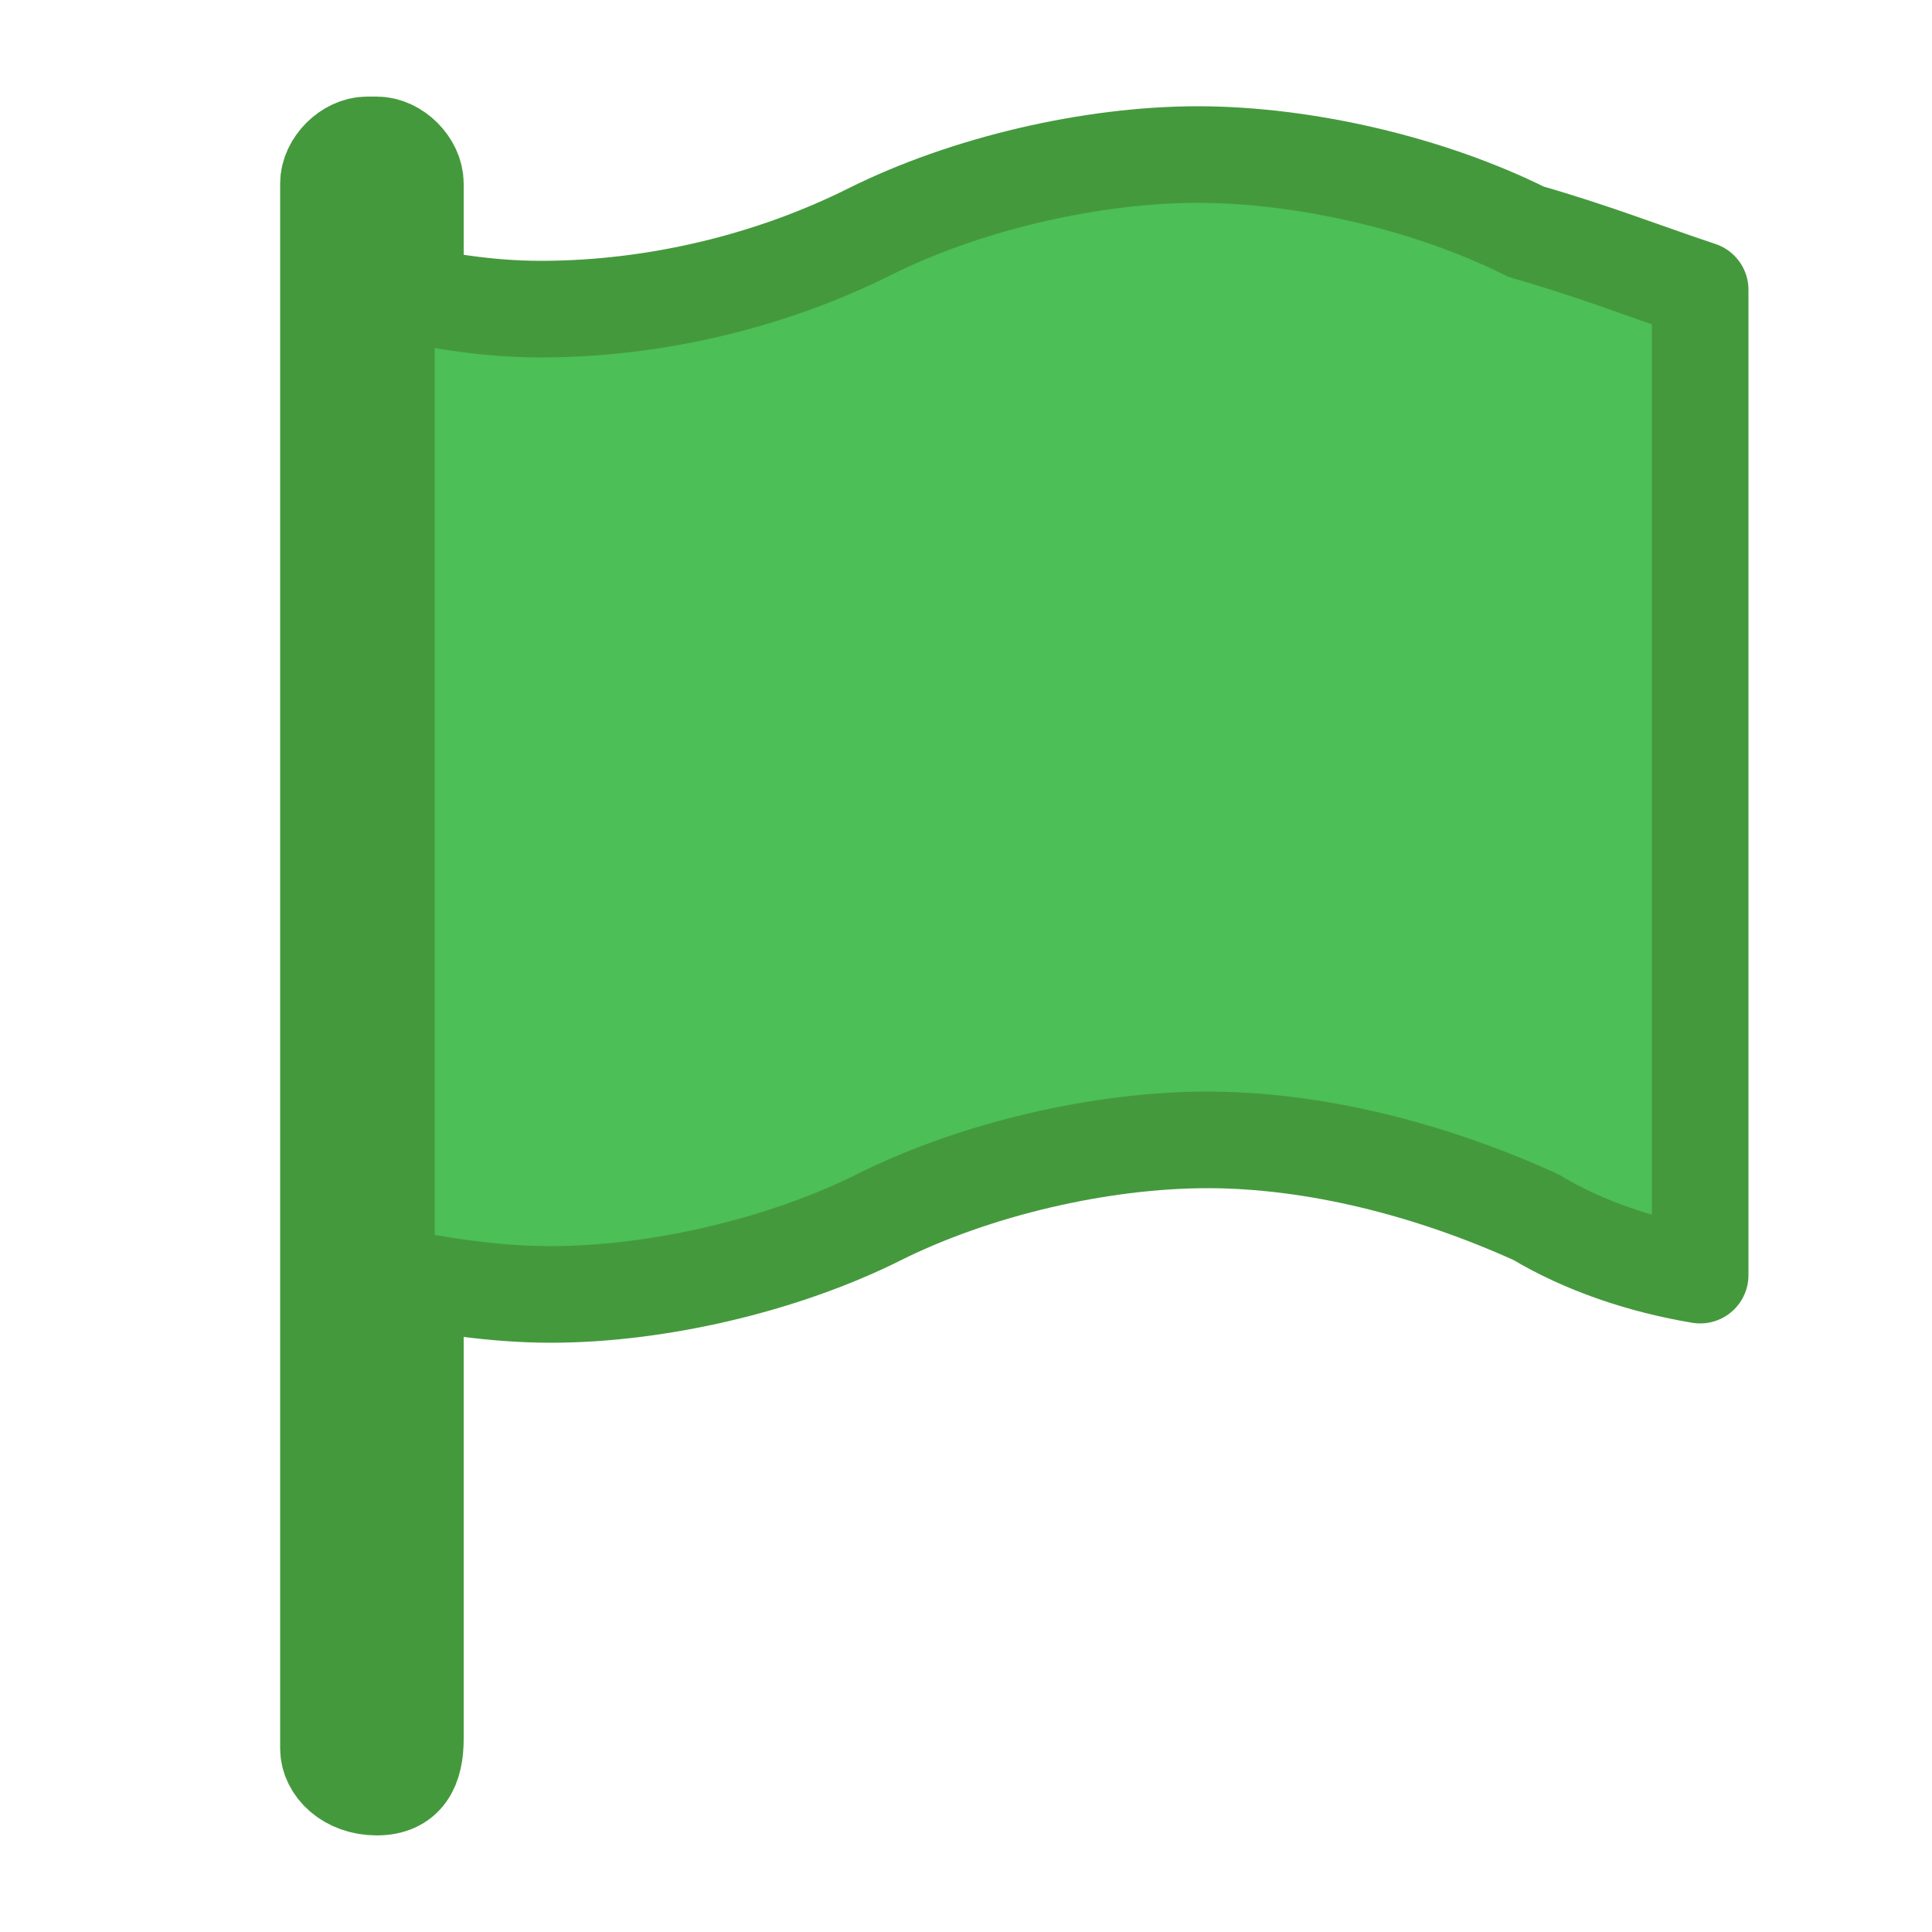 <?xml version="1.0" encoding="utf-8"?>
<!-- Generator: Adobe Illustrator 21.0.0, SVG Export Plug-In . SVG Version: 6.00 Build 0)  -->
<svg version="1.1" xmlns="http://www.w3.org/2000/svg" xmlns:xlink="http://www.w3.org/1999/xlink" x="0px" y="0px"
	 viewBox="0 0 20 20" style="enable-background:new 0 0 20 20;" xml:space="preserve">
<style type="text/css">
	.st0{fill:#45993D;stroke:#45993D;stroke-linecap:round;stroke-linejoin:round;stroke-miterlimit:10;}
	.st1{fill:#4CBF56;stroke:#45993D;stroke-linecap:round;stroke-linejoin:round;stroke-miterlimit:10;}
</style>
<g id="Layer_1">
</g>
<g id="green_flag">
	<g>
		<g>
			<path class="st0" d="M3.9,18.5L3.9,18.5c-0.3,0-0.5-0.2-0.5-0.4V1.9c0-0.2,0.2-0.4,0.4-0.4h0.1c0.2,0,0.4,0.2,0.4,0.4v16.1
				C4.3,18.3,4.2,18.5,3.9,18.5z"/>
		</g>
		<path class="st1" d="M17.6,3v10.2c-0.6-0.1-1.2-0.3-1.7-0.6c-1.1-0.5-2.3-0.8-3.4-0.8s-2.4,0.3-3.4,0.8s-2.3,0.8-3.4,0.8
			c-0.6,0-1.2-0.1-1.7-0.2V3C4.5,3.1,5,3.2,5.6,3.2c1.2,0,2.4-0.3,3.4-0.8s2.3-0.8,3.4-0.8s2.4,0.3,3.4,0.8C16.5,2.6,17,2.8,17.6,3z
			"/>
	</g>
</g>
</svg>
